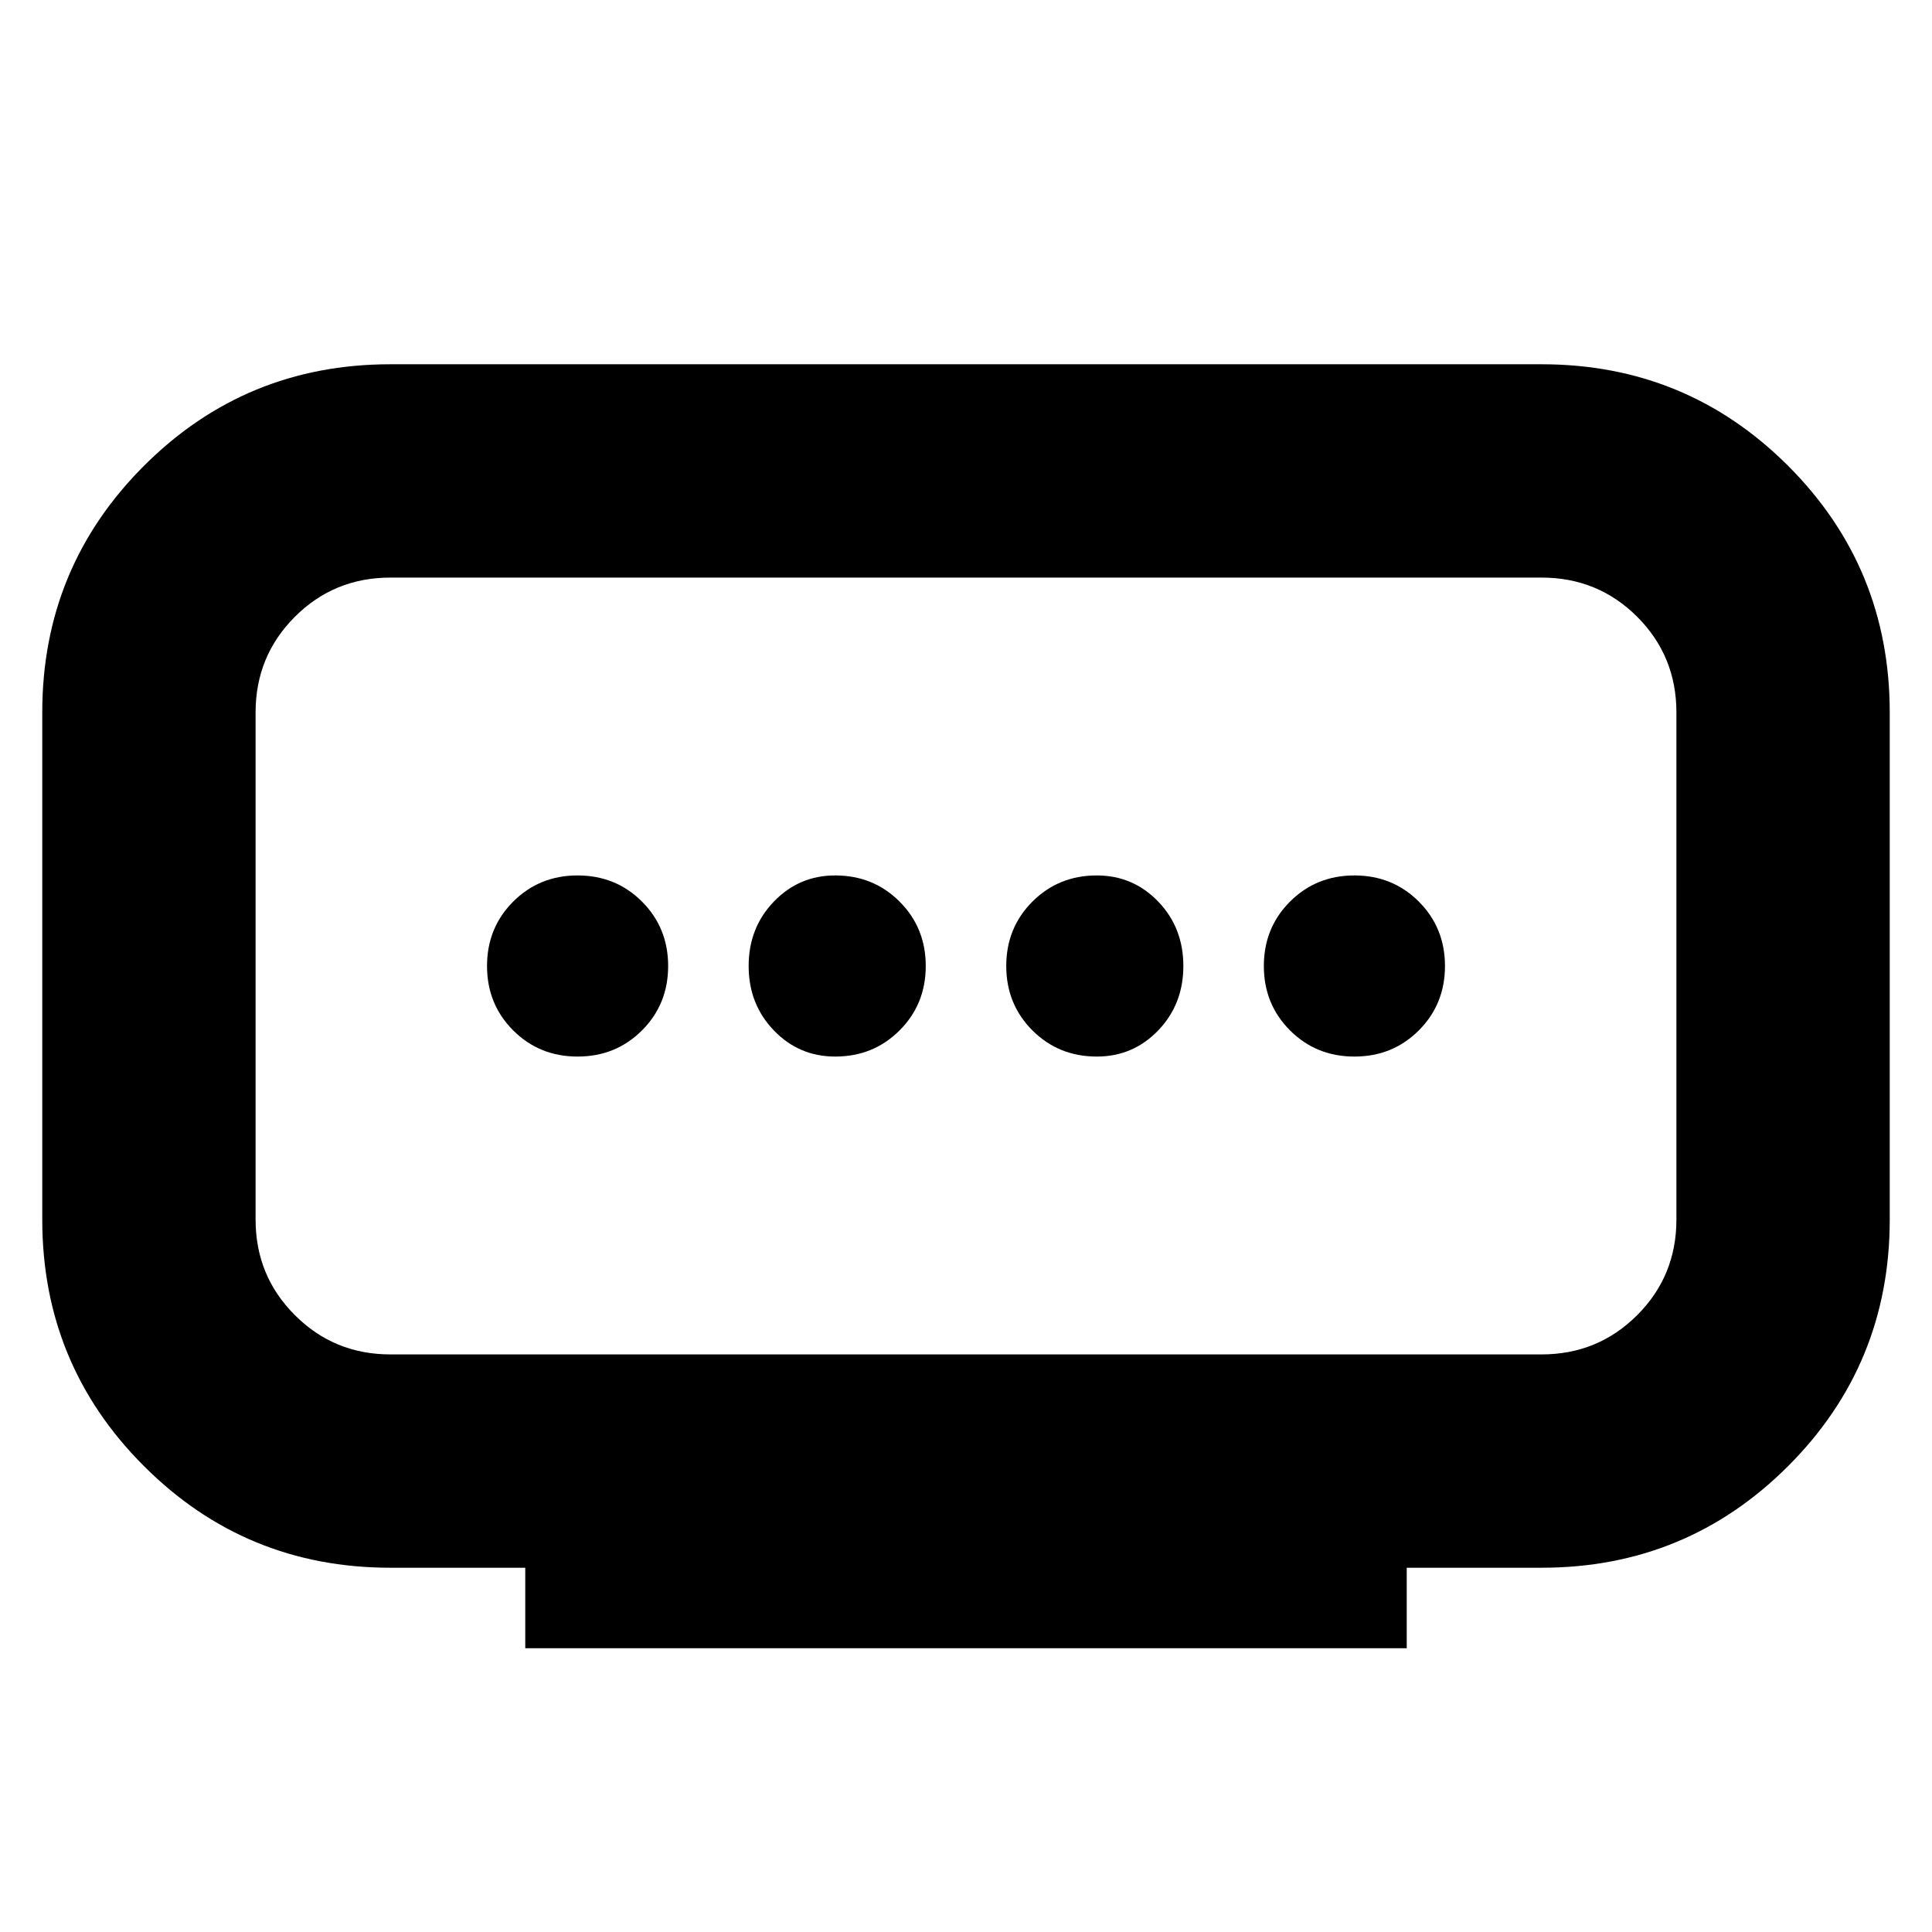 <svg xmlns="http://www.w3.org/2000/svg" height="24" width="24"><path d="M4.85 16.825h14.3q.7 0 1.188-.488.487-.487.487-1.187v-6.3q0-.7-.487-1.188-.488-.487-1.188-.487H4.85q-.7 0-1.187.487-.488.488-.488 1.188v6.3q0 .7.488 1.187.487.488 1.187.488Zm1.675 3.65v-1H4.85q-1.8 0-3.062-1.263Q.525 16.95.525 15.15v-6.3q0-1.8 1.263-3.063Q3.05 4.525 4.85 4.525h14.3q1.8 0 3.063 1.262 1.262 1.263 1.262 3.063v6.3q0 1.8-1.262 3.062-1.263 1.263-3.063 1.263h-1.675v1Zm3.85-7.35q.475 0 .8-.325.325-.325.325-.8 0-.475-.325-.8-.325-.325-.8-.325-.45 0-.762.325-.313.325-.313.8 0 .475.313.8.312.325.762.325Zm-3.2 0q.475 0 .8-.325.325-.325.325-.8 0-.475-.325-.8-.325-.325-.8-.325-.475 0-.8.325-.325.325-.325.8 0 .475.325.8.325.325.8.325Zm6.45 0q.45 0 .763-.325.312-.325.312-.8 0-.475-.312-.8-.313-.325-.763-.325-.475 0-.8.325-.325.325-.325.8 0 .475.325.8.325.325.8.325Zm3.2 0q.475 0 .8-.325.325-.325.325-.8 0-.475-.325-.8-.325-.325-.8-.325-.475 0-.8.325-.325.325-.325.8 0 .475.325.8.325.325.8.325ZM12 12Z"/></svg>